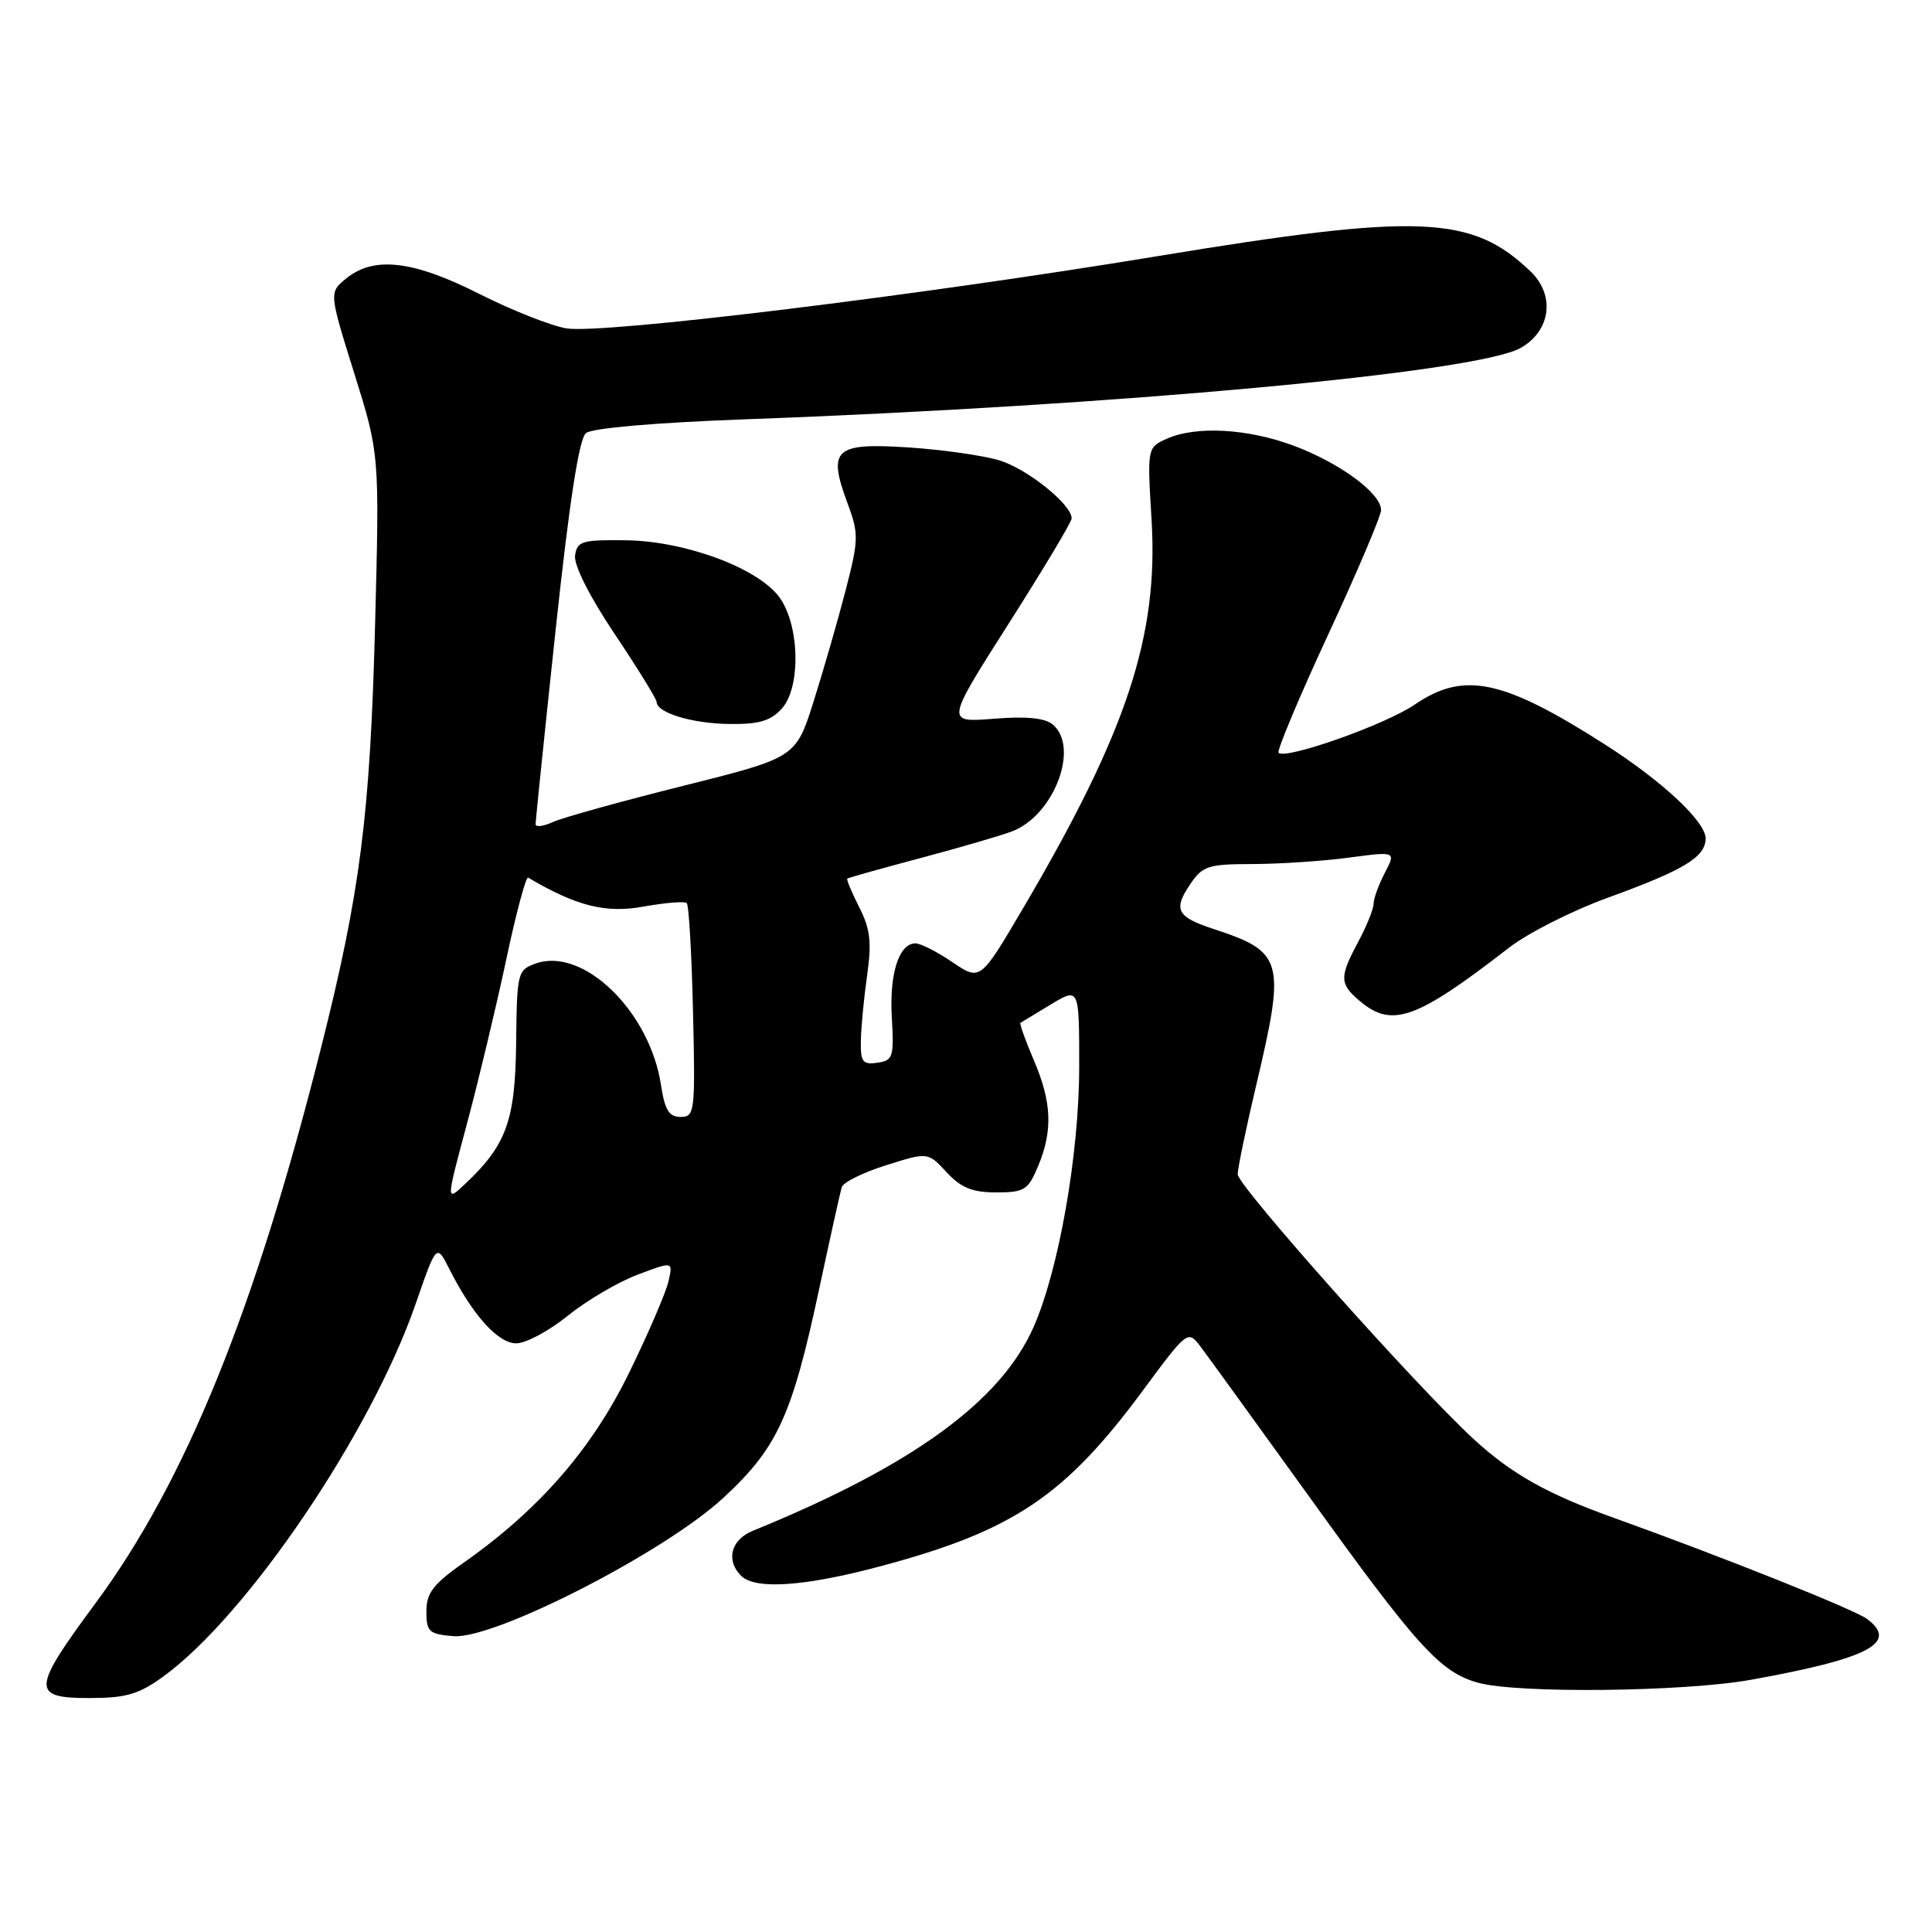 <?xml version="1.0" encoding="UTF-8" standalone="no"?>
<!DOCTYPE svg PUBLIC "-//W3C//DTD SVG 1.1//EN" "http://www.w3.org/Graphics/SVG/1.1/DTD/svg11.dtd" >
<svg xmlns="http://www.w3.org/2000/svg" xmlns:xlink="http://www.w3.org/1999/xlink" version="1.1" viewBox="0 0 256 256">
 <g >
 <path fill="currentColor"
d=" M 21.63 222.15 C 32.74 214.10 49.16 189.86 55.08 172.76 C 57.84 164.79 57.84 164.79 59.54 168.15 C 62.64 174.28 65.99 178.00 68.41 178.00 C 69.68 178.00 72.74 176.36 75.21 174.36 C 77.68 172.36 81.83 169.91 84.44 168.92 C 89.19 167.12 89.19 167.12 88.57 169.81 C 88.23 171.29 85.88 176.75 83.34 181.94 C 78.41 192.02 71.44 200.02 61.50 207.02 C 57.40 209.90 56.50 211.07 56.50 213.52 C 56.50 216.22 56.84 216.53 60.08 216.80 C 65.48 217.25 88.06 205.69 95.84 198.48 C 103.00 191.86 104.93 187.67 108.50 171.00 C 109.97 164.12 111.34 157.97 111.53 157.32 C 111.72 156.67 114.37 155.35 117.42 154.40 C 122.95 152.65 122.95 152.65 125.43 155.33 C 127.34 157.39 128.84 158.00 132.00 158.00 C 135.74 158.00 136.23 157.69 137.55 154.53 C 139.53 149.81 139.37 146.03 136.97 140.44 C 135.86 137.84 135.07 135.63 135.22 135.53 C 135.38 135.43 137.19 134.33 139.25 133.09 C 143.00 130.84 143.00 130.84 143.00 141.31 C 143.00 152.89 140.31 168.24 136.95 175.85 C 132.59 185.72 120.85 194.24 99.75 202.84 C 96.85 204.02 96.14 206.74 98.20 208.80 C 100.08 210.68 106.67 210.22 116.80 207.50 C 134.28 202.82 141.11 198.23 151.46 184.22 C 157.30 176.32 157.40 176.24 159.02 178.36 C 159.92 179.54 166.32 188.38 173.25 198.00 C 187.76 218.19 190.83 221.58 195.85 222.97 C 201.04 224.42 223.13 224.18 232.00 222.58 C 247.63 219.77 251.64 217.67 247.38 214.51 C 245.67 213.25 228.21 206.28 213.70 201.07 C 204.97 197.94 200.27 195.29 195.26 190.68 C 187.70 183.73 164.00 157.13 164.00 155.60 C 164.00 154.82 165.12 149.42 166.50 143.60 C 170.36 127.25 170.05 126.12 160.76 123.08 C 155.95 121.50 155.44 120.54 157.67 117.22 C 159.35 114.73 160.05 114.50 166.00 114.49 C 169.57 114.48 175.31 114.10 178.74 113.64 C 184.98 112.81 184.98 112.81 183.50 115.65 C 182.68 117.22 182.01 119.06 182.01 119.75 C 182.00 120.44 181.10 122.69 180.00 124.74 C 177.55 129.31 177.52 130.26 179.75 132.27 C 184.29 136.36 187.34 135.34 200.00 125.54 C 202.47 123.63 208.32 120.67 213.00 118.97 C 223.20 115.26 226.00 113.56 226.00 111.09 C 226.00 108.86 220.27 103.51 212.67 98.65 C 199.12 89.99 193.96 88.91 187.43 93.38 C 183.59 96.01 170.36 100.69 169.42 99.75 C 169.16 99.49 172.11 92.46 175.97 84.13 C 179.84 75.79 183.00 68.35 183.00 67.58 C 183.00 65.37 177.54 61.35 171.48 59.08 C 165.31 56.77 158.42 56.40 154.55 58.16 C 152.02 59.31 152.01 59.37 152.59 68.91 C 153.51 84.31 149.31 96.99 135.55 120.37 C 129.89 129.99 129.89 129.99 126.21 127.50 C 124.19 126.12 121.98 125.00 121.30 125.00 C 119.12 125.00 117.83 129.02 118.17 134.83 C 118.47 140.07 118.33 140.52 116.25 140.82 C 114.29 141.10 114.01 140.71 114.07 137.82 C 114.11 135.99 114.49 132.09 114.91 129.14 C 115.52 124.85 115.31 123.06 113.85 120.21 C 112.85 118.24 112.14 116.54 112.27 116.42 C 112.39 116.31 116.78 115.08 122.00 113.69 C 127.22 112.30 132.68 110.71 134.13 110.15 C 139.68 108.02 143.09 98.98 139.48 95.99 C 138.46 95.13 135.92 94.89 131.64 95.24 C 125.31 95.74 125.31 95.74 133.65 82.64 C 138.24 75.43 142.00 69.16 142.00 68.69 C 142.00 66.84 136.12 62.12 132.42 61.00 C 130.26 60.35 124.79 59.57 120.27 59.28 C 110.58 58.66 109.65 59.52 112.29 66.66 C 113.81 70.74 113.79 71.49 112.04 78.26 C 111.01 82.24 109.10 88.85 107.81 92.94 C 105.45 100.39 105.45 100.39 90.52 104.13 C 82.31 106.18 74.56 108.34 73.29 108.91 C 72.03 109.49 70.99 109.63 70.97 109.23 C 70.96 108.83 72.15 97.25 73.62 83.50 C 75.44 66.48 76.73 58.15 77.64 57.39 C 78.46 56.72 86.85 56.00 98.75 55.56 C 148.13 53.75 195.74 49.37 201.50 46.10 C 205.49 43.84 206.10 39.13 202.81 35.97 C 195.02 28.50 188.10 28.22 153.40 33.94 C 121.45 39.21 79.75 44.30 75.04 43.51 C 72.98 43.16 67.78 41.10 63.50 38.94 C 54.74 34.51 49.57 33.91 45.90 36.88 C 43.59 38.75 43.59 38.75 46.94 49.46 C 50.29 60.17 50.29 60.17 49.70 82.83 C 49.04 108.03 47.74 118.20 42.56 138.76 C 33.77 173.68 24.57 196.33 12.63 212.47 C 4.19 223.88 4.12 225.00 11.85 225.00 C 16.69 225.00 18.38 224.51 21.63 222.15 Z  M 103.60 93.89 C 106.15 91.06 105.96 82.77 103.25 79.11 C 100.40 75.26 90.83 71.71 83.00 71.59 C 77.11 71.51 76.47 71.70 76.20 73.61 C 76.02 74.87 78.12 79.05 81.45 84.01 C 84.50 88.57 87.00 92.62 87.00 93.00 C 87.00 94.44 91.68 95.87 96.60 95.93 C 100.56 95.99 102.11 95.53 103.60 93.89 Z  M 61.88 148.88 C 63.41 143.17 65.74 133.43 67.06 127.24 C 68.37 121.05 69.69 116.12 69.98 116.29 C 76.39 120.07 80.25 121.04 85.25 120.13 C 88.14 119.61 90.72 119.40 91.00 119.67 C 91.28 119.94 91.65 126.42 91.83 134.08 C 92.14 147.35 92.06 148.00 90.19 148.00 C 88.65 148.00 88.09 147.09 87.58 143.75 C 86.10 134.01 77.29 125.46 71.02 127.66 C 68.57 128.52 68.50 128.83 68.39 138.17 C 68.28 148.49 67.10 151.74 61.61 156.90 C 59.09 159.27 59.09 159.27 61.88 148.88 Z "/>
</g>
</svg>